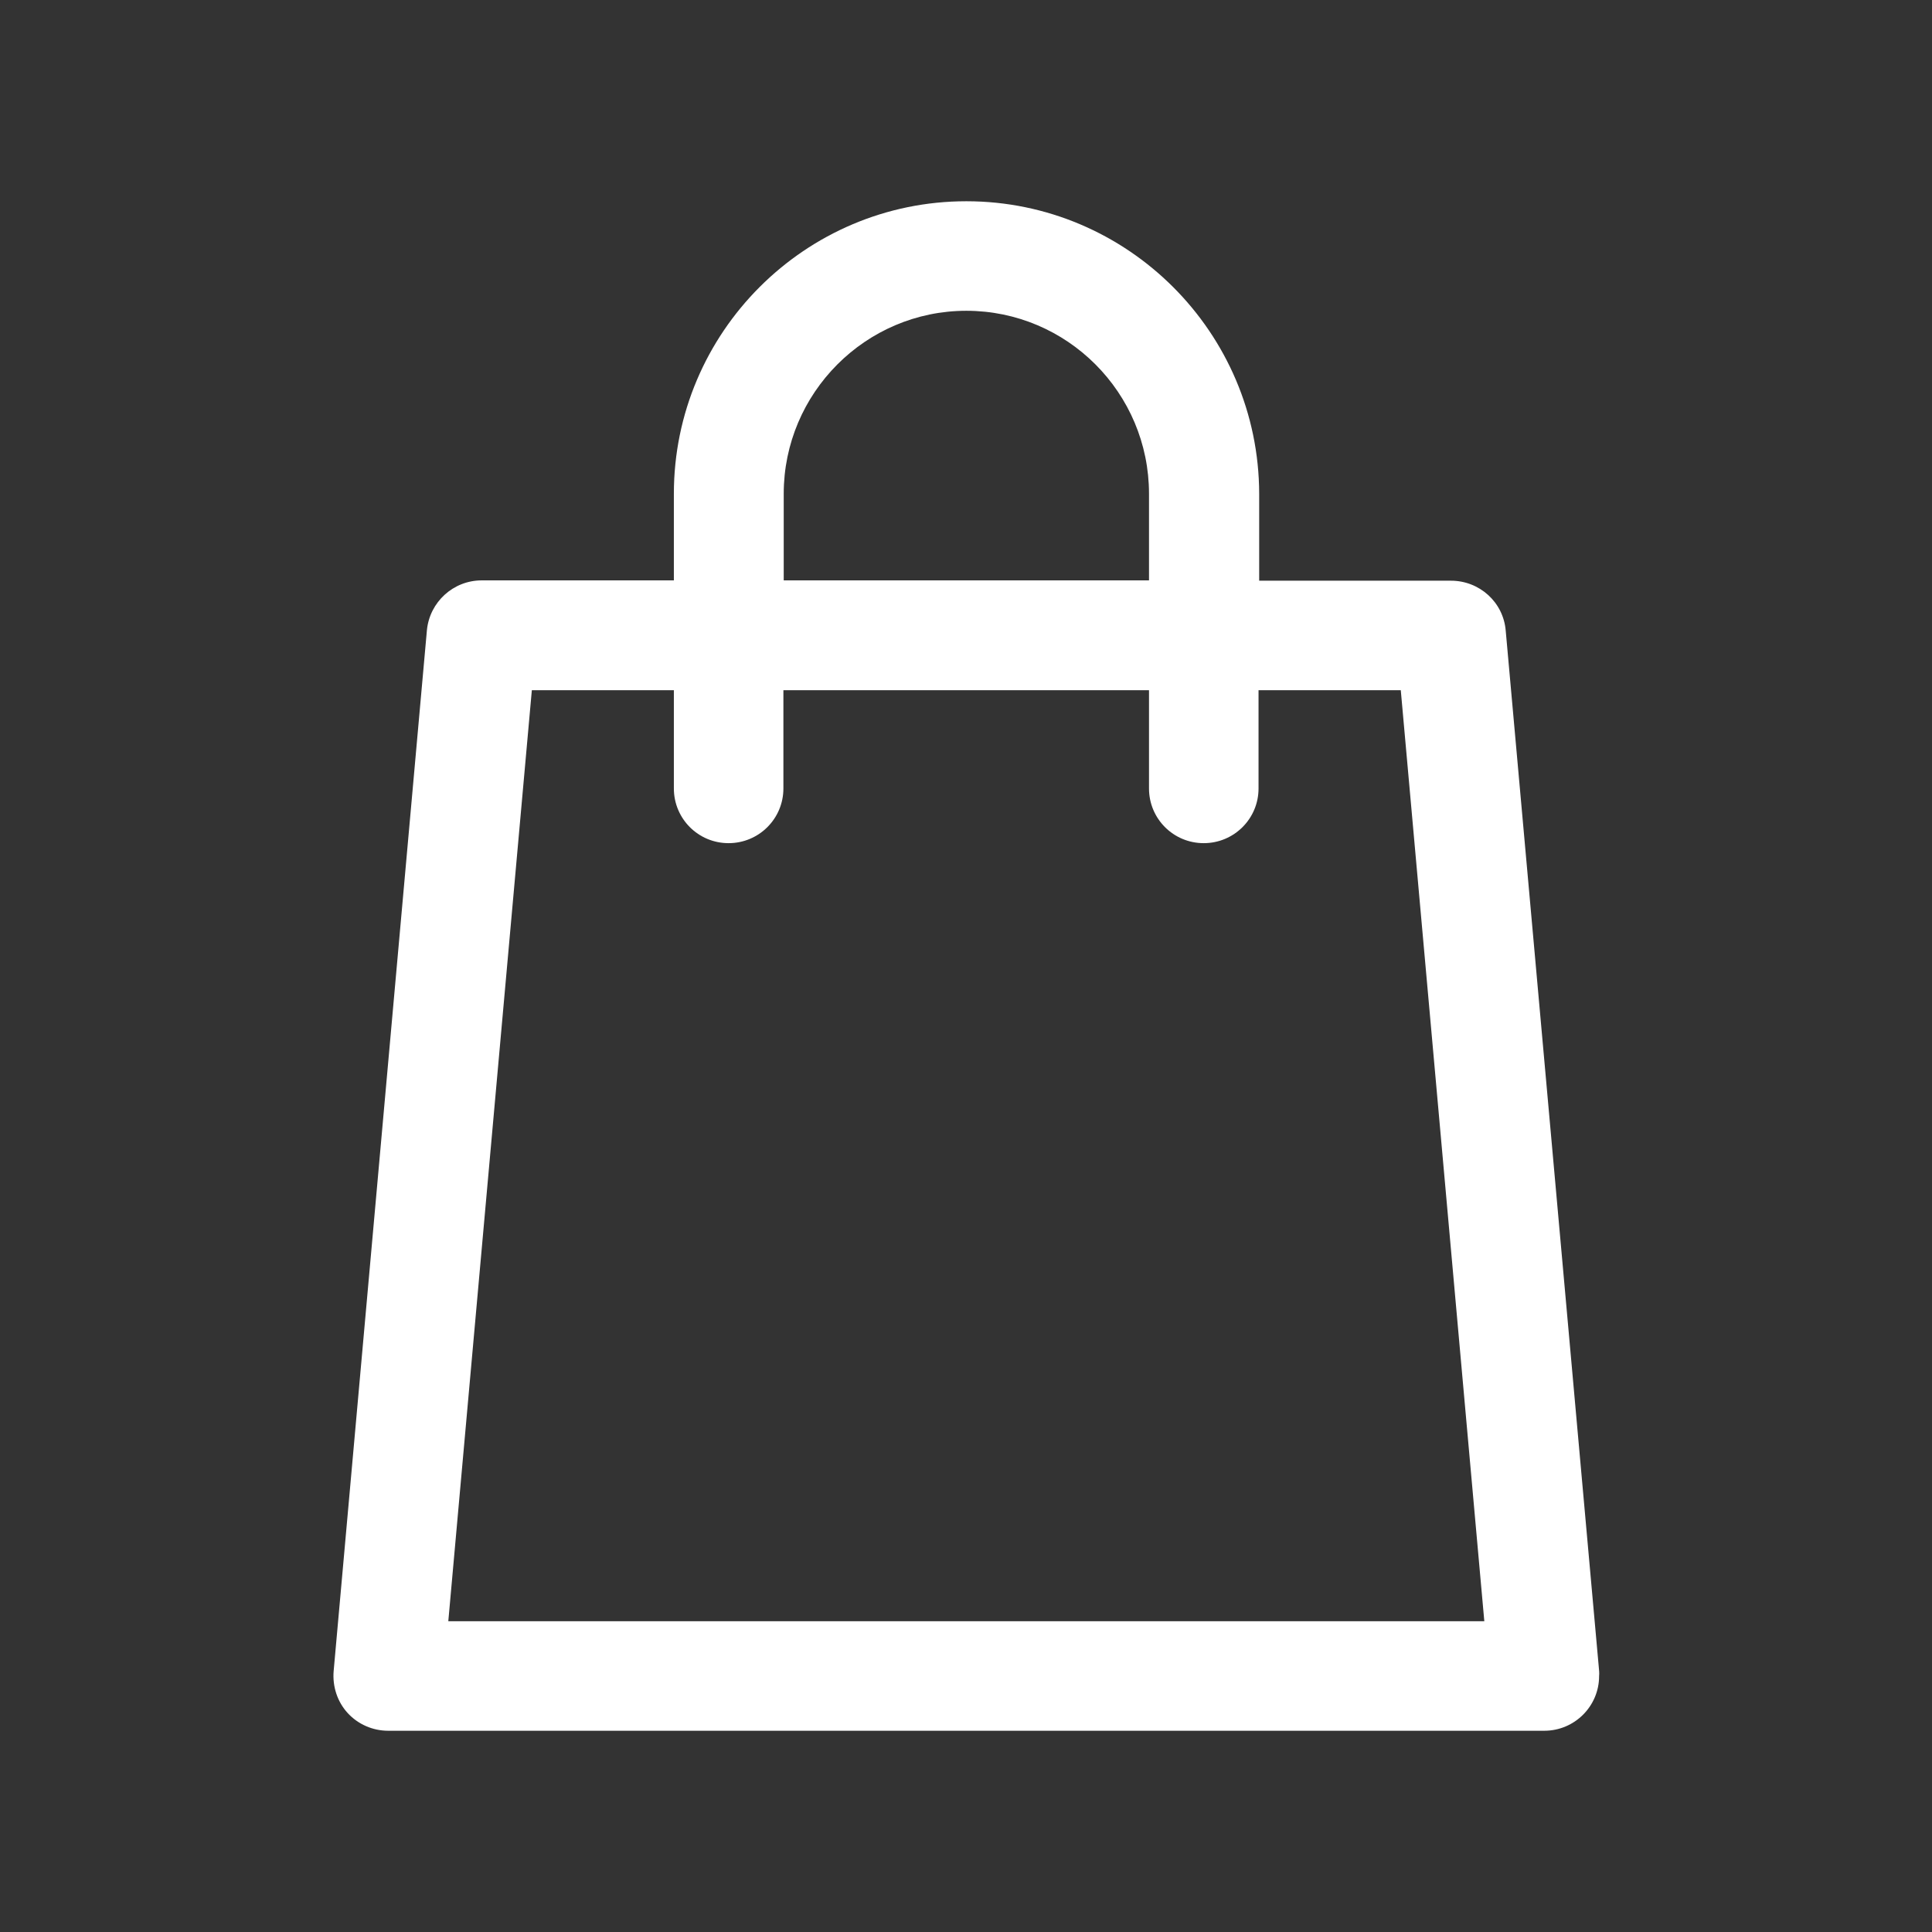 <svg xmlns="http://www.w3.org/2000/svg" xmlns:xlink="http://www.w3.org/1999/xlink" width="96" zoomAndPan="magnify" viewBox="0 0 72 72" height="96" preserveAspectRatio="xMidYMid meet" version="1.2"><rect x="0" y="0" width="72" height="72" fill="#333333" stroke="none"/><defs><clipPath id="6a680111ad"><path d="M 12.371 7.5 L 59.621 7.5 L 59.621 64.5 L 12.371 64.5 Z M 12.371 7.5 "/></clipPath></defs><g id="c4ecc8b718"><g clip-rule="nonzero" clip-path="url(#6a680111ad)"><path style=" stroke:none;fill-rule:nonzero;fill:#ffffff;fill-opacity:1;" d="M 59.582 62.129 L 56.113 23.496 C 56.023 22.438 55.133 21.641 54.074 21.641 L 46.926 21.641 L 46.926 18.402 C 46.914 12.391 42.023 7.5 36.012 7.5 C 30.004 7.5 25.113 12.391 25.113 18.402 L 25.113 21.629 L 17.953 21.629 C 16.891 21.629 16.012 22.438 15.91 23.484 L 12.434 62.277 C 12.387 62.848 12.57 63.418 12.957 63.84 C 13.344 64.262 13.895 64.5 14.461 64.5 L 57.551 64.5 C 58.68 64.5 59.594 63.586 59.594 62.461 C 59.605 62.355 59.594 62.242 59.582 62.129 Z M 29.207 18.402 C 29.207 14.648 32.262 11.582 36.012 11.582 C 39.766 11.582 42.82 14.637 42.82 18.402 L 42.82 21.629 L 29.207 21.629 Z M 16.707 60.418 L 19.82 25.723 L 25.113 25.723 L 25.113 29.383 C 25.113 30.512 26.023 31.422 27.152 31.422 C 28.281 31.422 29.195 30.512 29.195 29.383 L 29.195 25.723 L 42.82 25.723 L 42.82 29.383 C 42.82 30.512 43.73 31.422 44.859 31.422 C 45.988 31.422 46.902 30.512 46.902 29.383 L 46.902 25.723 L 52.203 25.723 L 55.316 60.418 Z M 16.707 60.418 "/></g></g></svg>